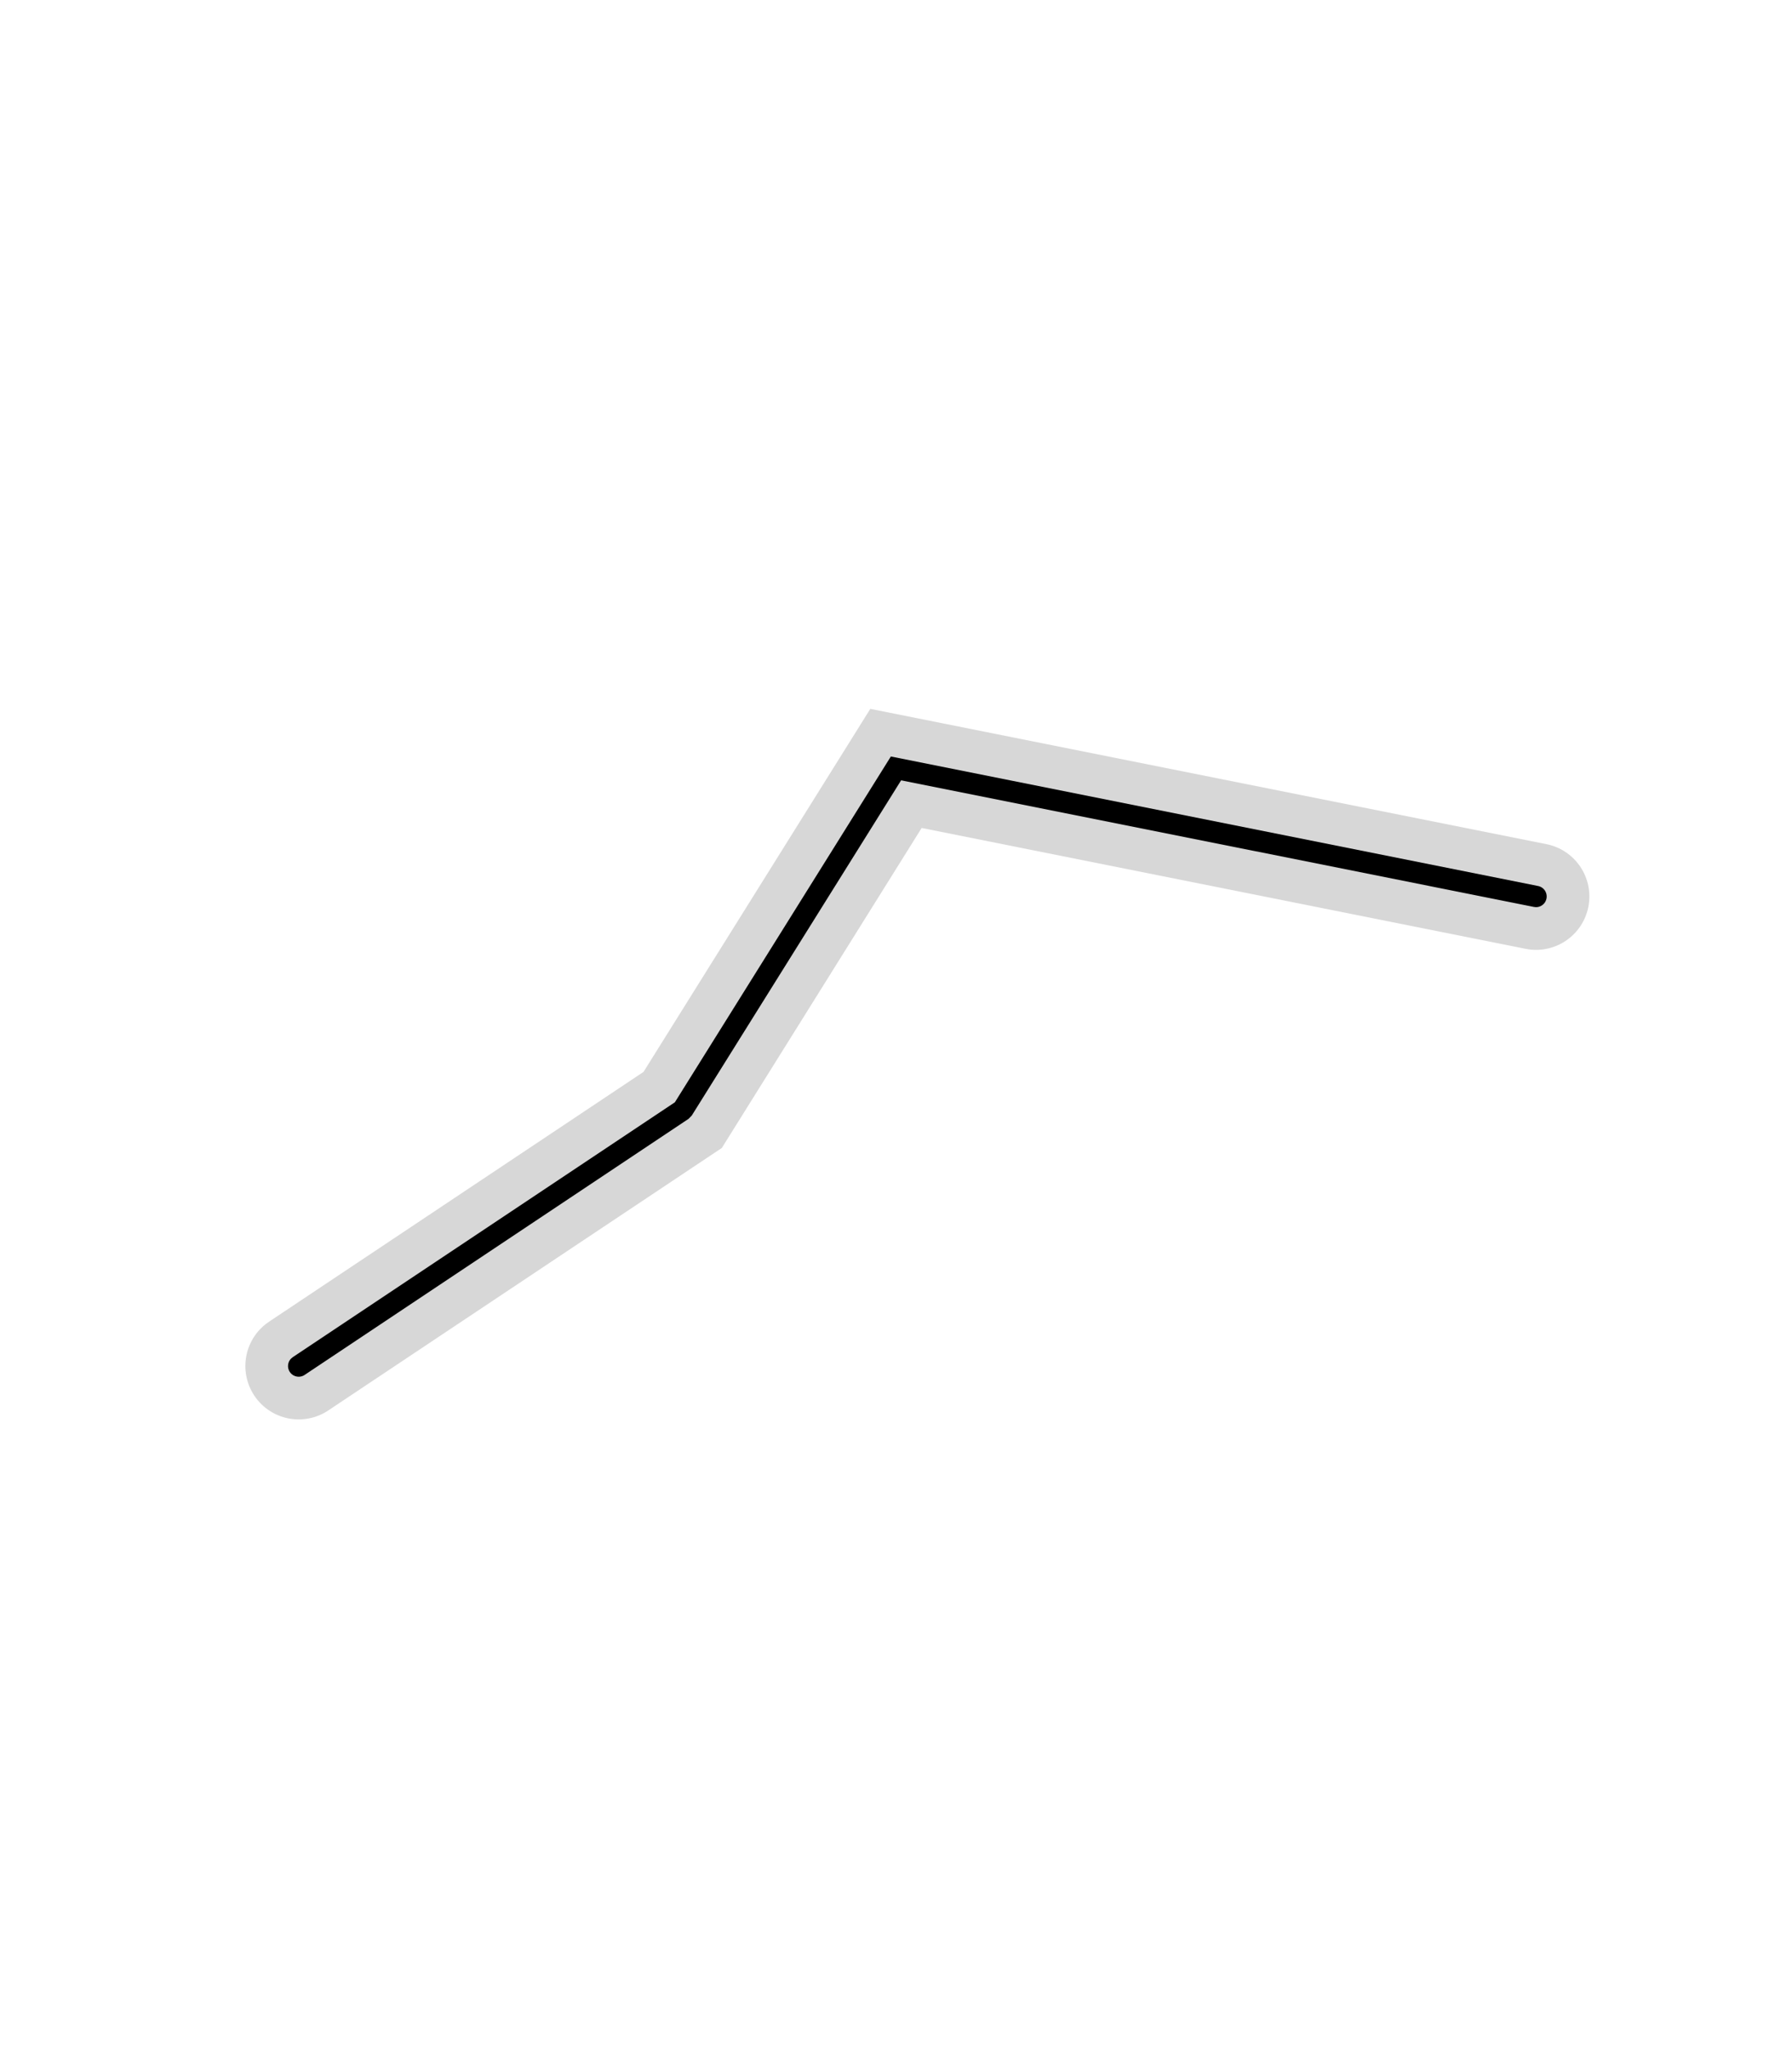 <svg viewBox="0 0 84 96" width="84" height="96" xmlns="http://www.w3.org/2000/svg"><g fill="none" fill-rule="evenodd"><path d="m40.796 33.21 31.694 6.339a2.5 2.5 0 0 1-.818 4.93l-.162-.028-28.307-5.661-9.368 14.992L15.387 66.08a2.5 2.5 0 0 1-2.913-4.06l.14-.1 17.552-11.703 10.63-17.007Z" fill-opacity=".16" fill="currentColor" fill-rule="nonzero"/><path d="m31.635 51.641 10.124-16.2L72.1 41.51a.5.5 0 0 1-.107.99l-.09-.01-29.663-5.932-9.815 15.707-.147.151-18 12a.5.5 0 0 1-.625-.775l.07-.057 17.913-11.943Z" fill="currentColor" fill-rule="nonzero"/></g></svg>
